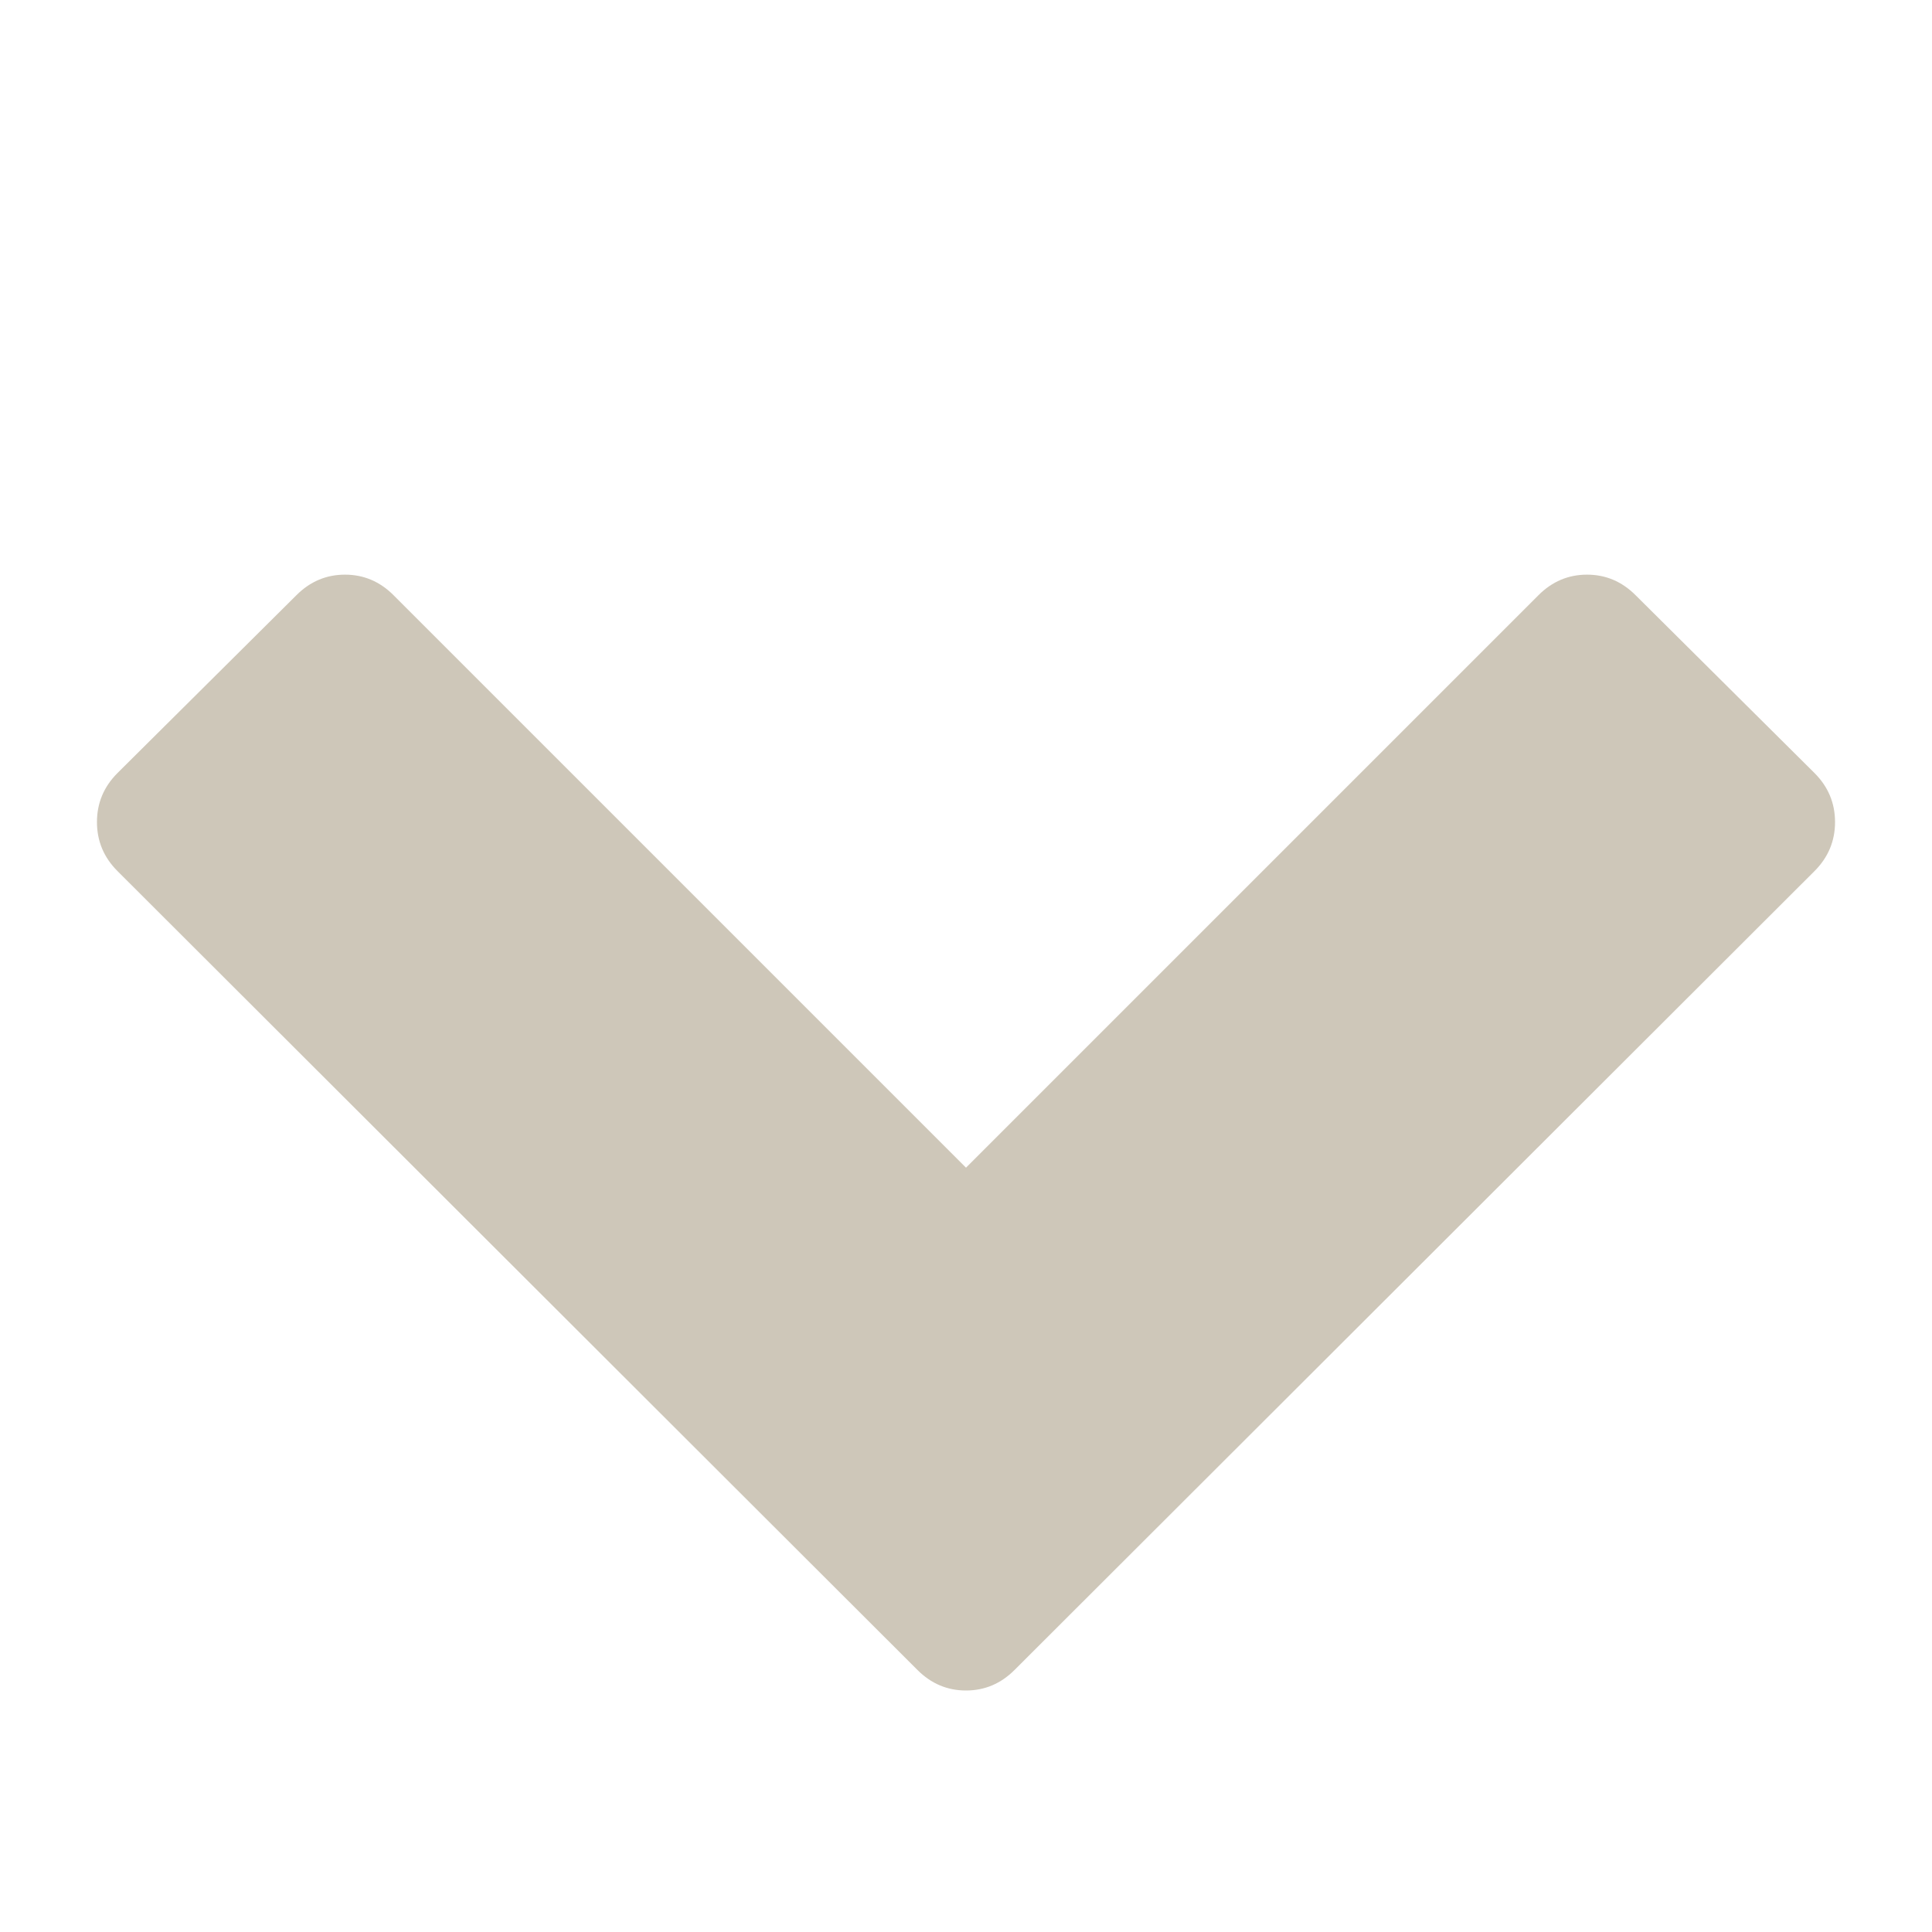 <?xml version="1.0" encoding="utf-8"?>
<!-- Generated by IcoMoon.io -->
<!DOCTYPE svg PUBLIC "-//W3C//DTD SVG 1.1//EN" "http://www.w3.org/Graphics/SVG/1.1/DTD/svg11.dtd">
<svg version="1.1" xmlns="http://www.w3.org/2000/svg" xmlns:xlink="http://www.w3.org/1999/xlink" width="16" height="16" viewBox="0 0 16 16">
<path fill="#cec7b9" d="M15.027 7.214l-6.625 6.616q-0.17 0.17-0.402 0.17t-0.402-0.17l-6.625-6.616q-0.17-0.17-0.17-0.406t0.17-0.406l1.482-1.473q0.17-0.17 0.402-0.17t0.402 0.17l4.741 4.741 4.741-4.741q0.17-0.17 0.402-0.17t0.402 0.17l1.482 1.473q0.17 0.17 0.17 0.406t-0.17 0.406z"></path>
</svg>
